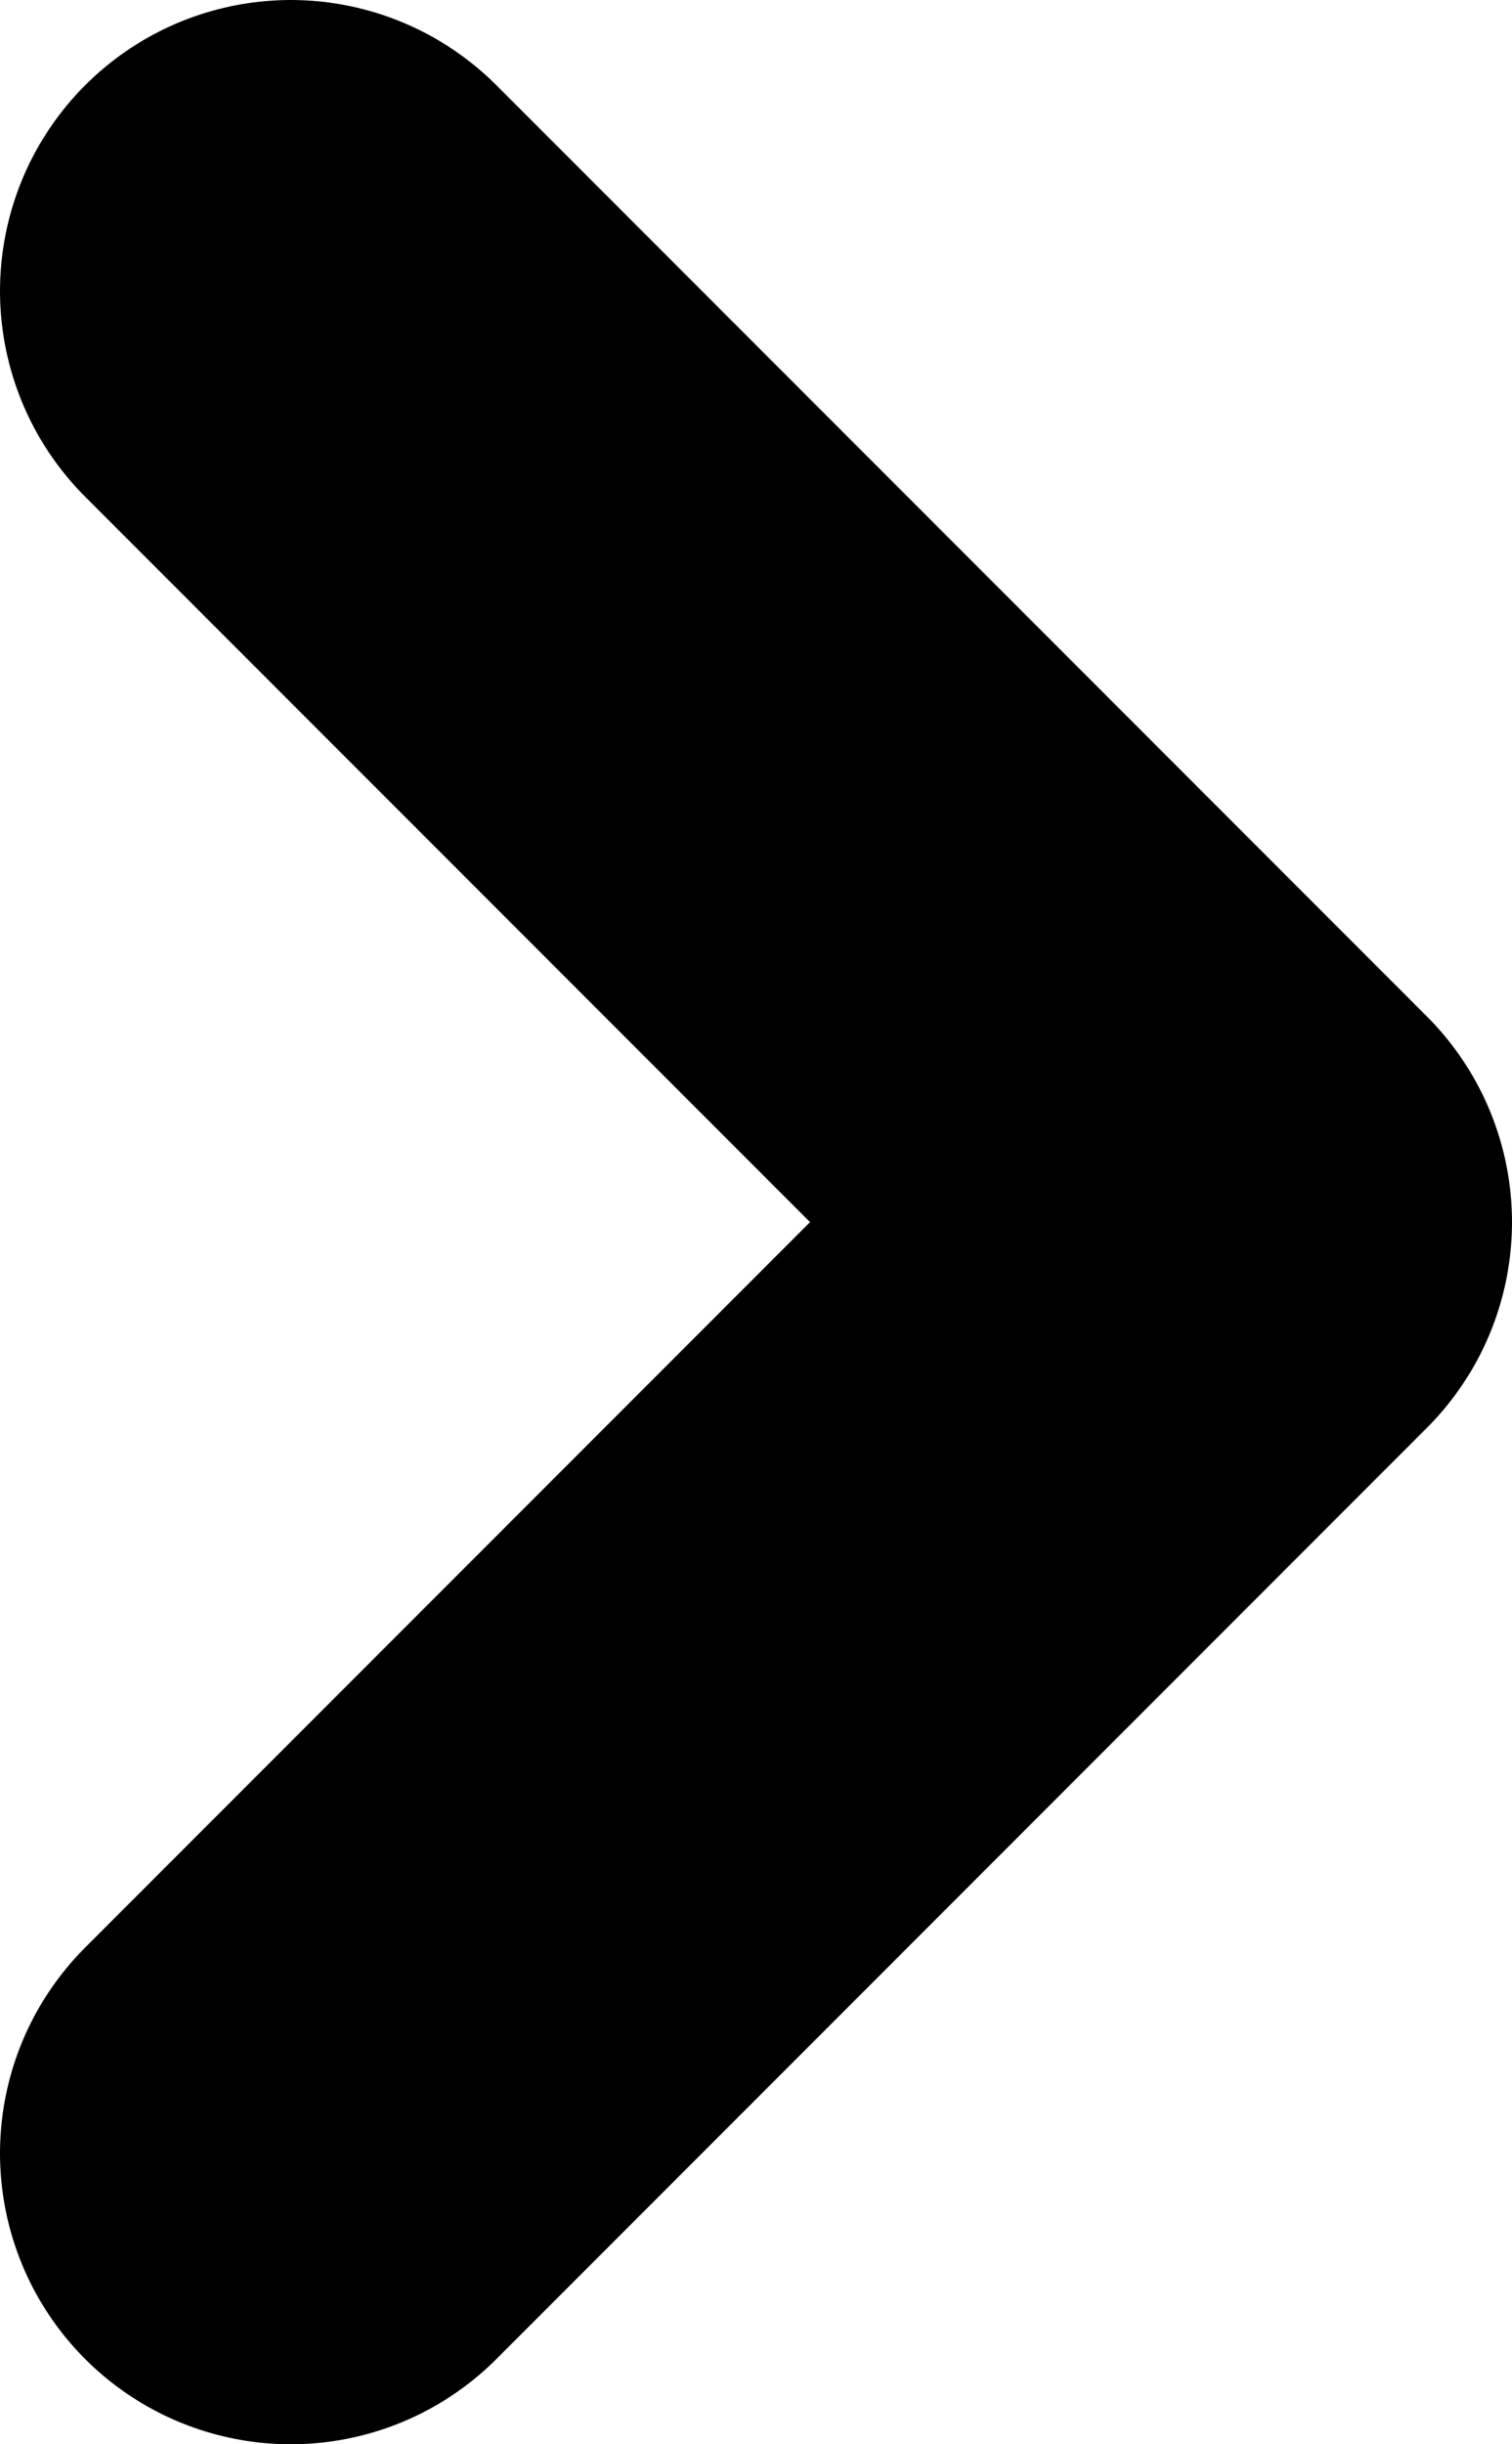 <svg width="26" height="42" viewBox="0 0 26 42" fill="none" xmlns="http://www.w3.org/2000/svg">
<path d="M5 37L21 21L5 5" stroke="black" stroke-width="10" stroke-linecap="round" stroke-linejoin="round"/>
</svg>
